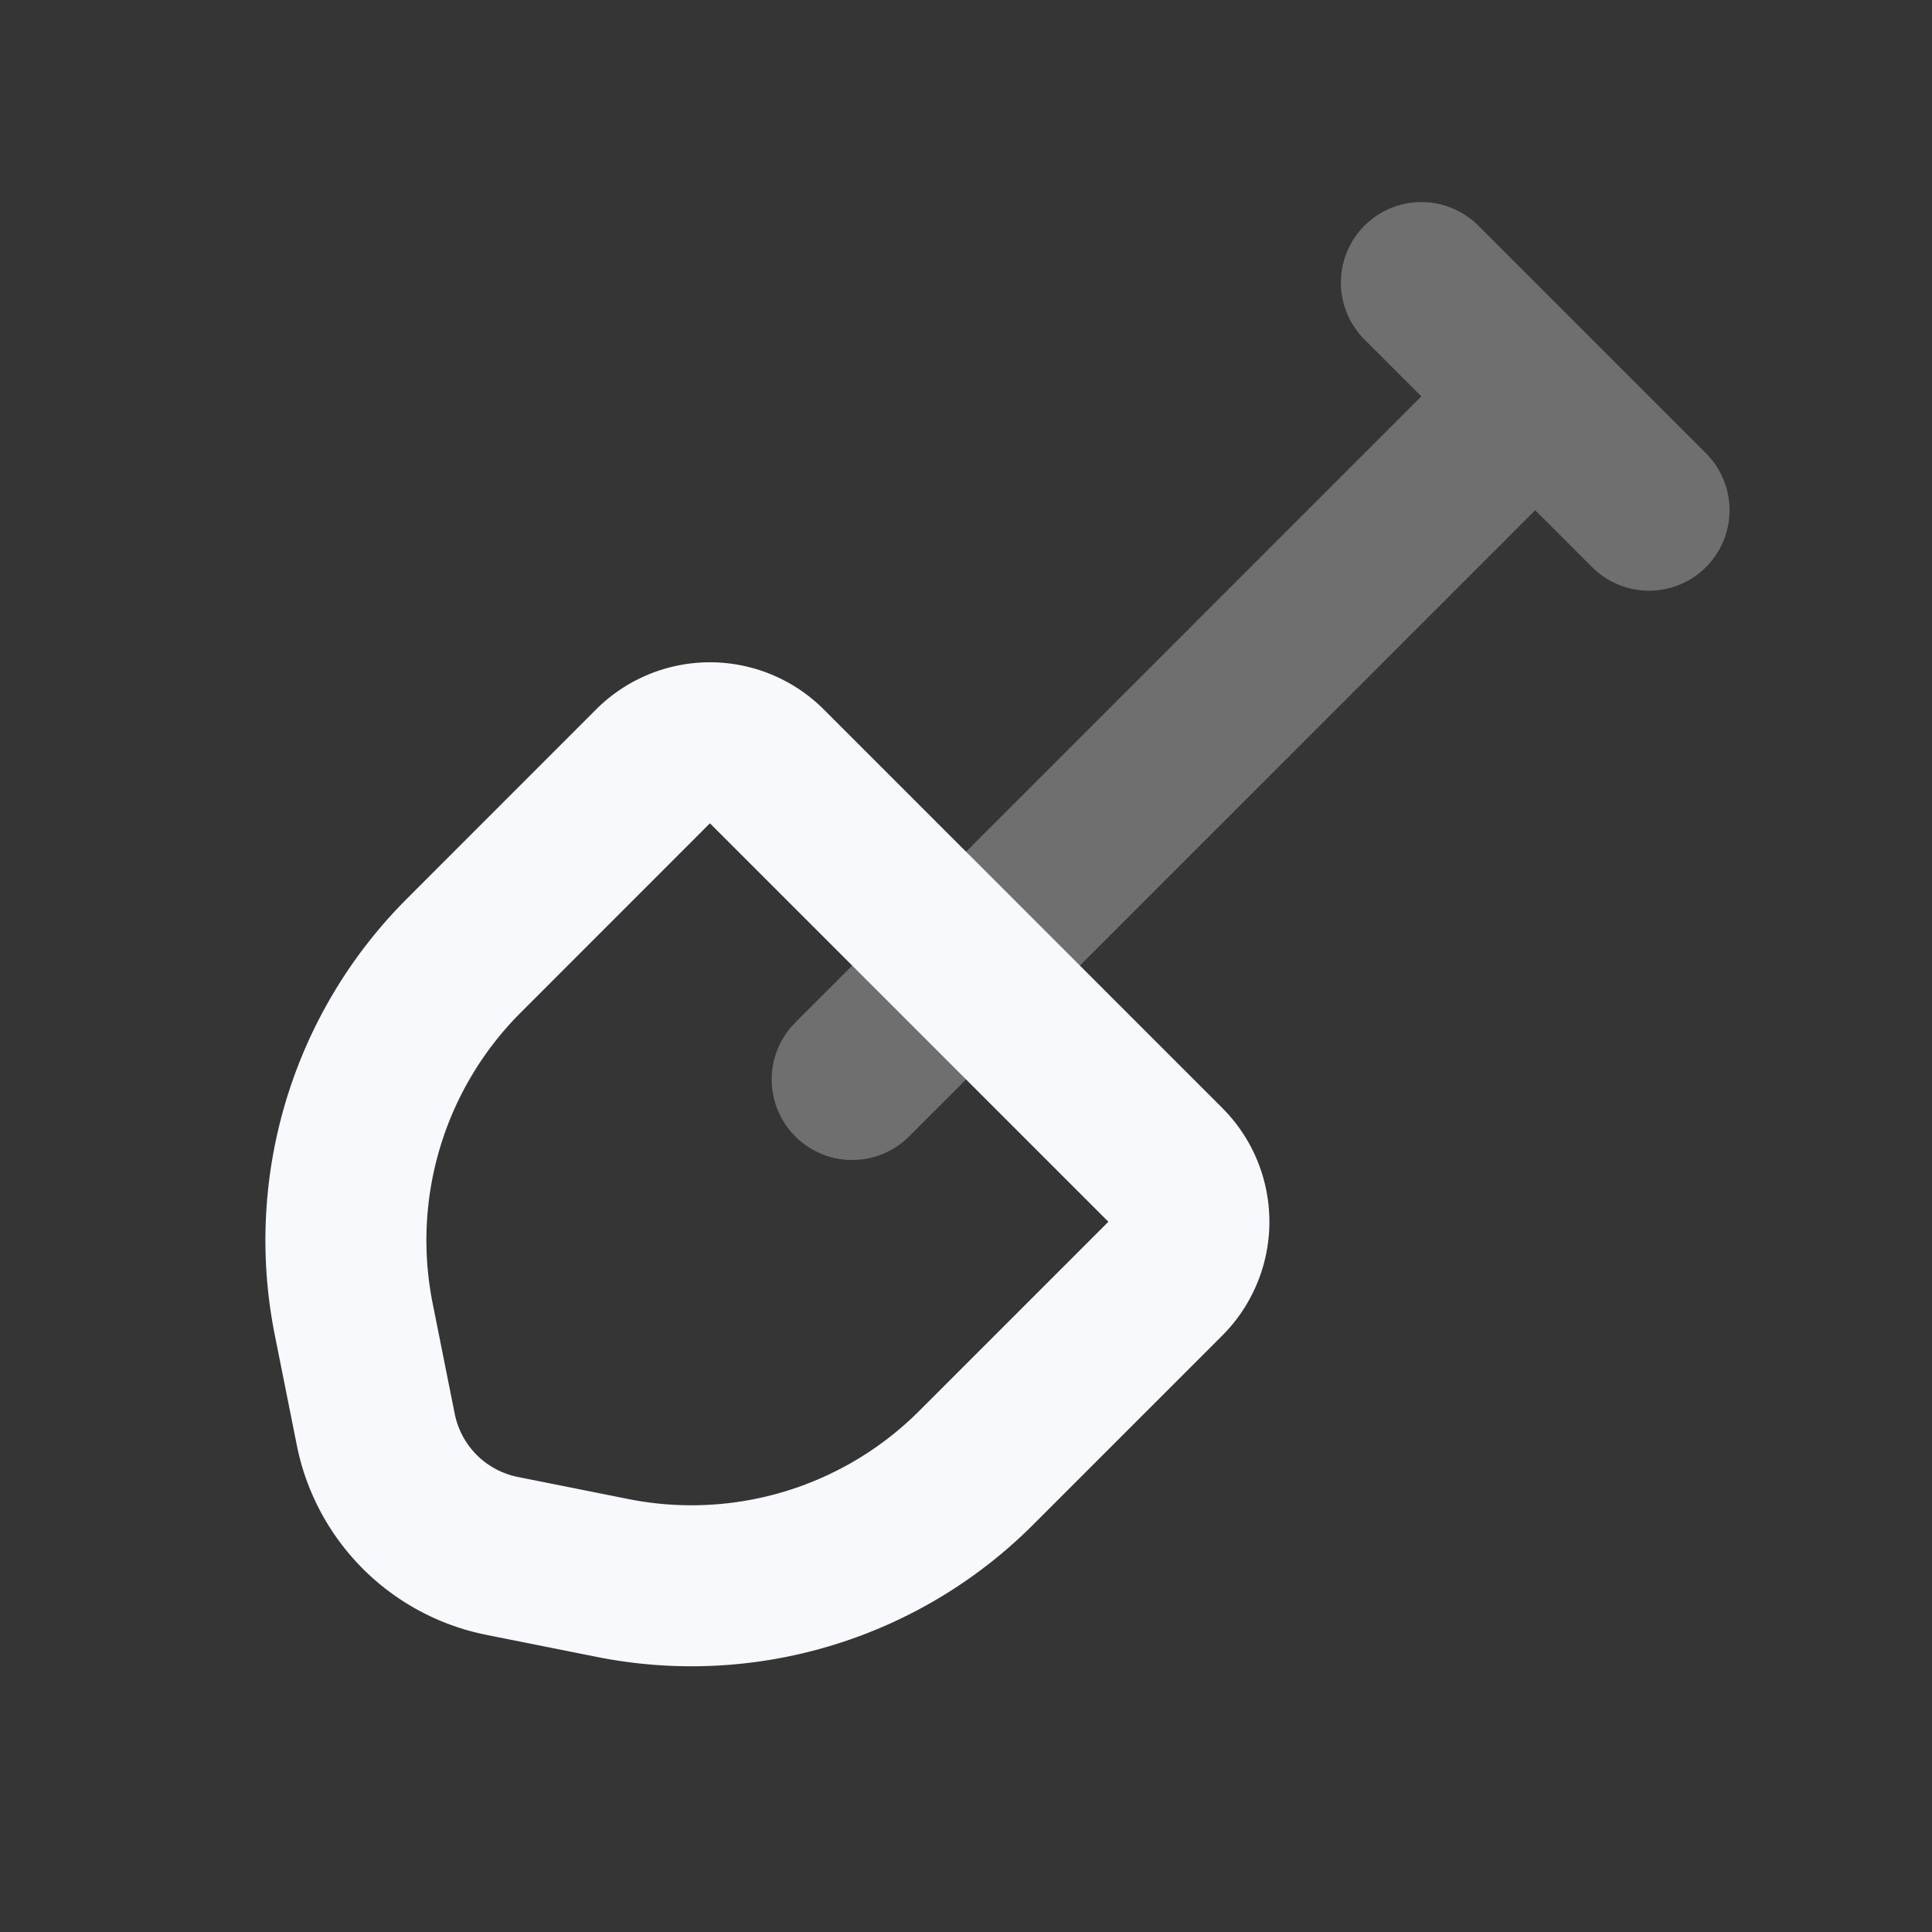 <svg xmlns="http://www.w3.org/2000/svg" width="24" height="24" fill="none"><rect width="100%" height="100%" fill="#333333" stroke="none"/><path fill="#fff" fill-opacity=".01" d="M24 0v24H0V0z"/><path stroke="#F7F9FC" stroke-linecap="round" stroke-linejoin="round" stroke-width="2" d="m17.657 3.51 2.828 2.828m-1.414-1.414-8.485 8.486" opacity=".3"/><path stroke="#F7F9FC" stroke-linecap="round" stroke-linejoin="round" stroke-width="2" d="M8.112 9.52a1 1 0 0 1 1.414 0l4.95 4.95a1 1 0 0 1 0 1.414l-2.35 2.35a5 5 0 0 1-4.517 1.368l-1.372-.274a2 2 0 0 1-1.569-1.57l-.274-1.371a5 5 0 0 1 1.367-4.515z"/></svg>